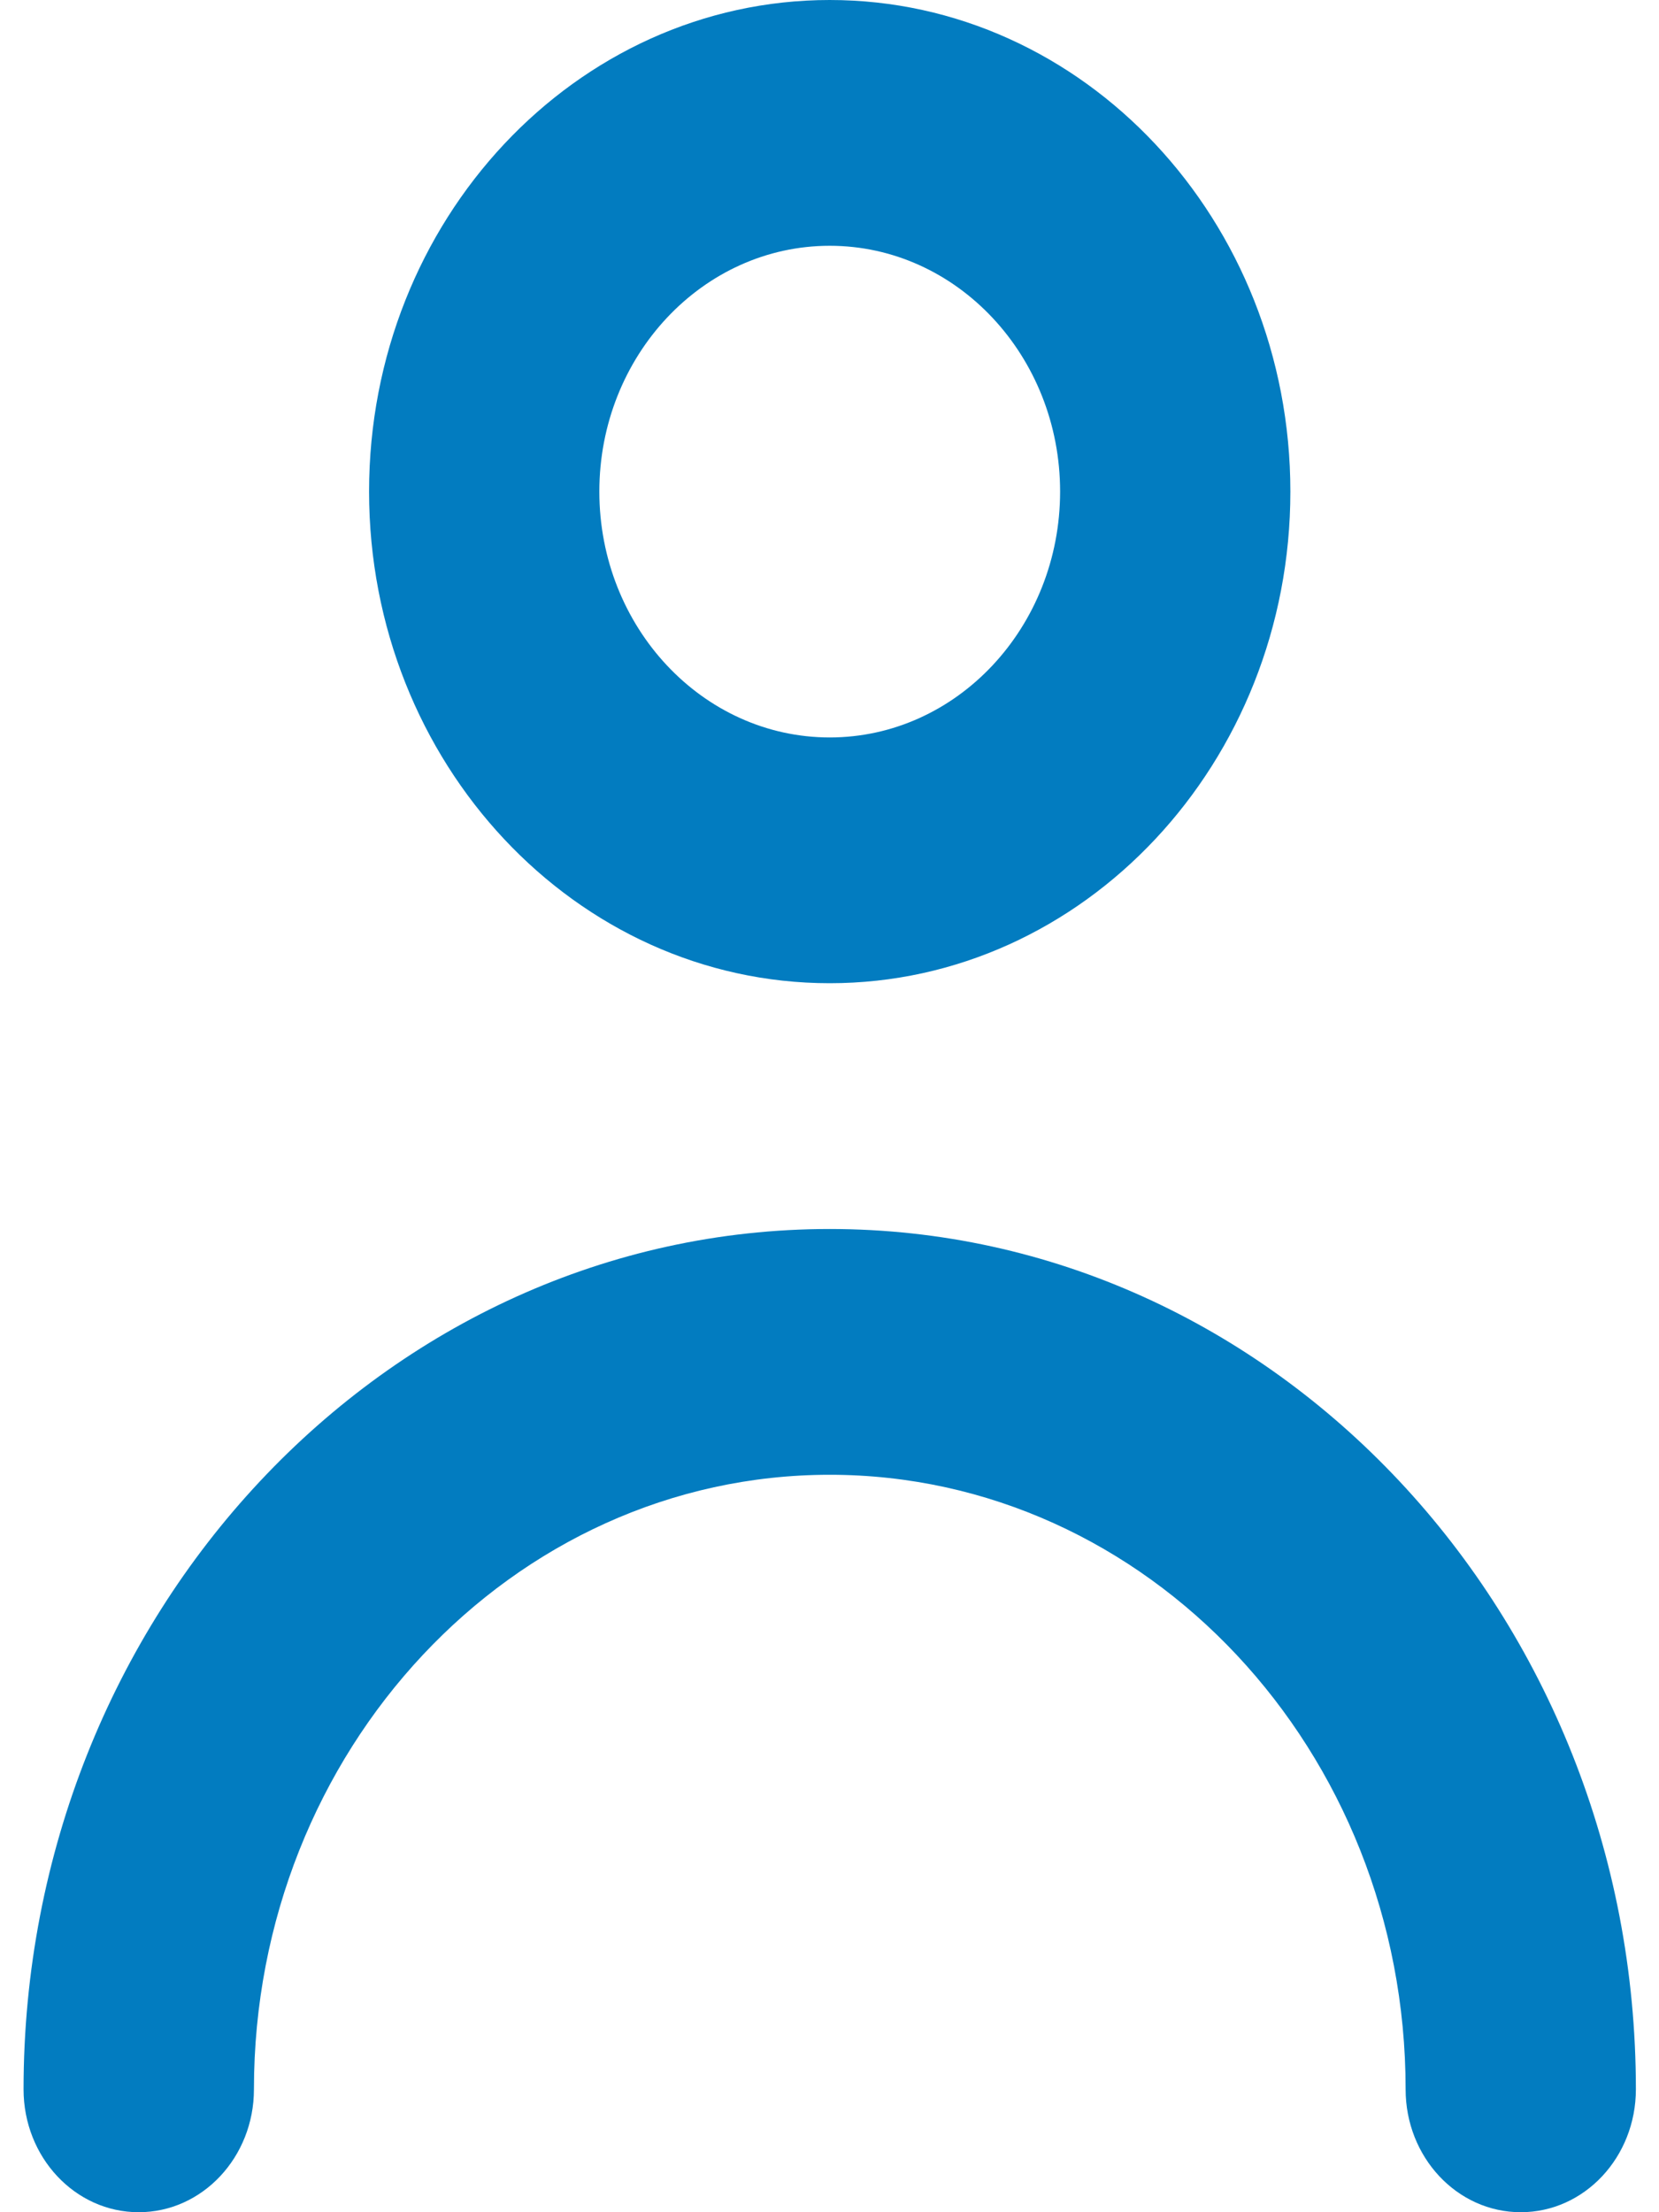 <svg width="15" height="20" viewBox="0 0 15 20" fill="none" xmlns="http://www.w3.org/2000/svg">
<path fill-rule="evenodd" clip-rule="evenodd" d="M14.791 18.889C14.791 19.502 14.326 20 13.75 20C13.174 20 12.709 19.502 12.709 18.889C12.709 15.826 10.373 13.333 7.502 13.333C4.631 13.333 2.296 15.826 2.296 18.889C2.296 19.502 1.83 20 1.254 20C0.678 20 0.213 19.502 0.213 18.889C0.213 14.6 3.484 11.111 7.502 11.111C11.521 11.111 14.791 14.6 14.791 18.889M7.502 2.222C8.651 2.222 9.585 3.219 9.585 4.444C9.585 5.67 8.651 6.667 7.502 6.667C6.353 6.667 5.419 5.67 5.419 4.444C5.419 3.219 6.353 2.222 7.502 2.222M7.502 8.889C9.799 8.889 11.667 6.896 11.667 4.444C11.667 1.993 9.799 0 7.502 0C5.205 0 3.337 1.993 3.337 4.444C3.337 6.896 5.205 8.889 7.502 8.889" fill="#027CC0"/>
</svg>
